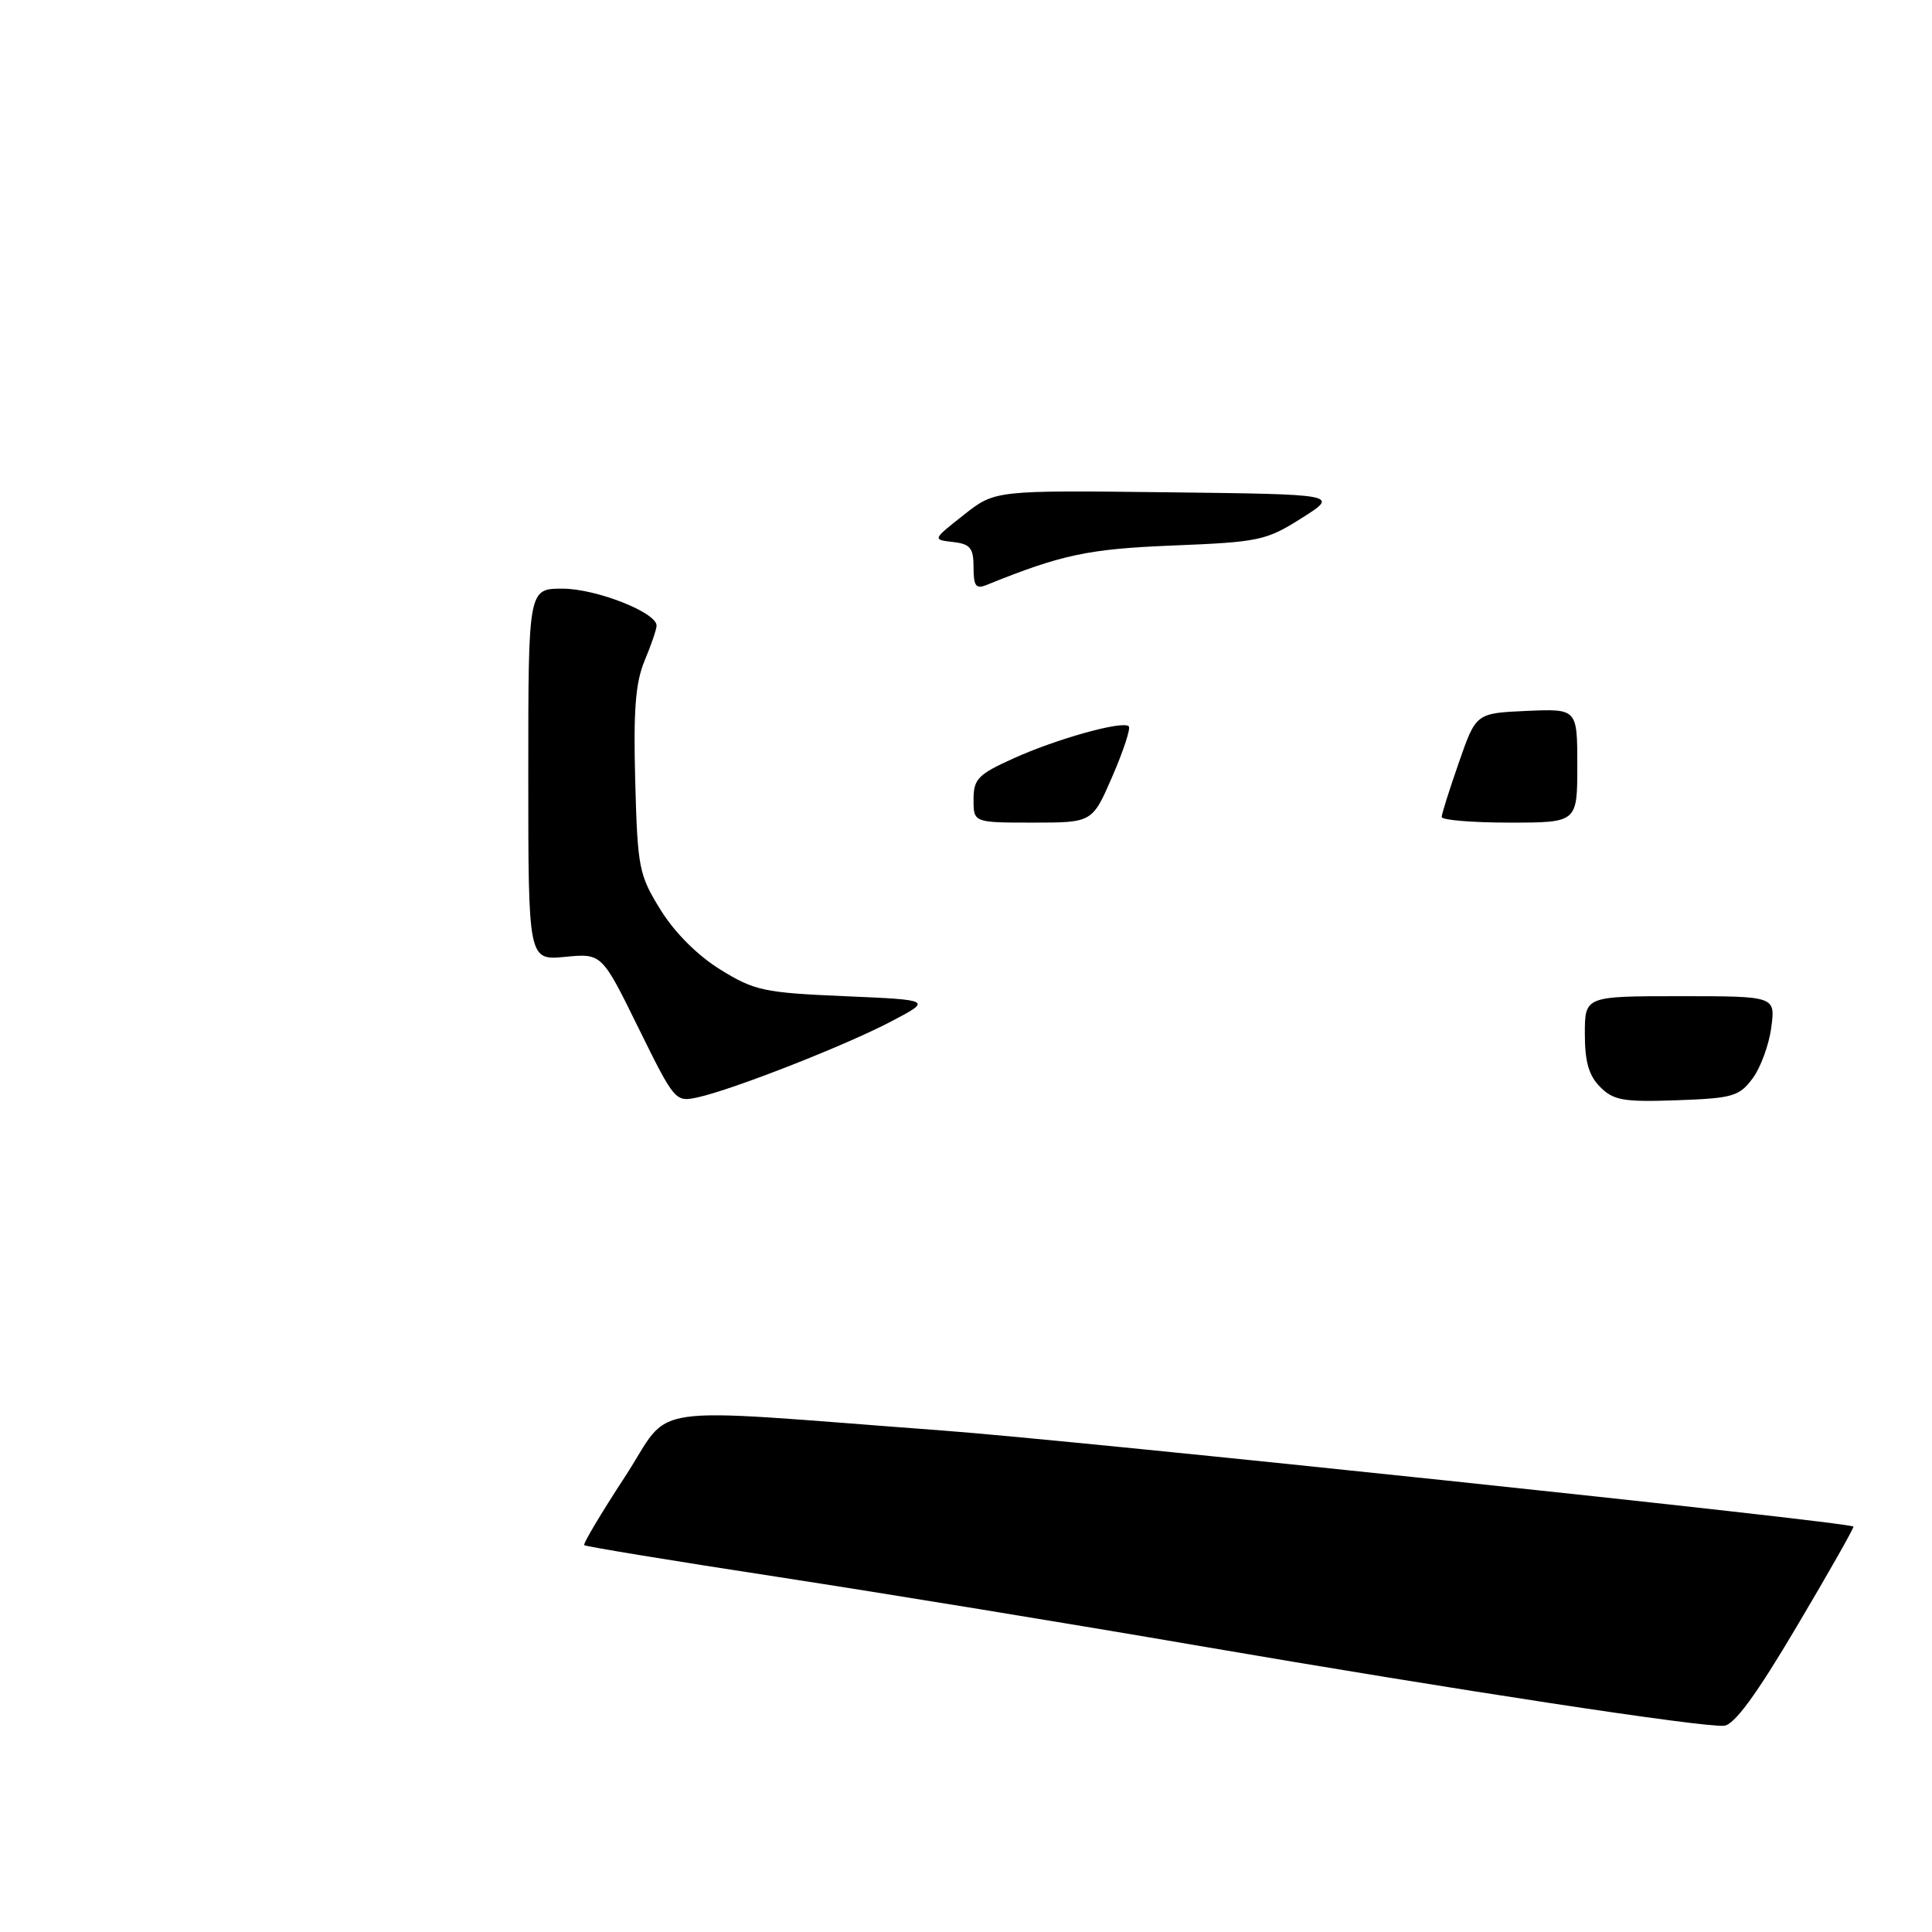 <?xml version="1.0" encoding="UTF-8" standalone="no"?>
<!DOCTYPE svg PUBLIC "-//W3C//DTD SVG 1.1//EN" "http://www.w3.org/Graphics/SVG/1.1/DTD/svg11.dtd" >
<svg xmlns="http://www.w3.org/2000/svg" xmlns:xlink="http://www.w3.org/1999/xlink" version="1.1" viewBox="0 0 256 256">
 <g >
 <path fill="currentColor"
d=" M 238.09 215.50 C 242.33 208.35 245.70 202.40 245.59 202.28 C 245.03 201.67 142.85 190.89 125.00 189.56 C 84.09 186.51 89.31 185.75 82.79 195.71 C 79.66 200.50 77.23 204.57 77.41 204.74 C 77.59 204.92 89.15 206.82 103.12 208.96 C 117.08 211.11 142.00 215.18 158.50 218.02 C 193.30 223.99 225.65 228.92 228.45 228.67 C 229.81 228.55 232.71 224.59 238.09 215.50 Z  M 84.59 136.19 C 79.74 126.32 79.74 126.32 74.87 126.79 C 70.00 127.25 70.00 127.25 70.00 102.63 C 70.00 78.00 70.00 78.00 74.54 78.00 C 78.98 78.00 87.00 81.15 87.00 82.90 C 87.00 83.37 86.29 85.46 85.42 87.53 C 84.20 90.45 83.92 94.08 84.17 103.49 C 84.48 115.02 84.66 115.93 87.53 120.56 C 89.40 123.58 92.42 126.60 95.44 128.47 C 99.97 131.27 101.21 131.54 111.92 132.00 C 123.50 132.50 123.50 132.50 118.12 135.33 C 112.11 138.50 97.11 144.38 92.47 145.40 C 89.48 146.05 89.40 145.95 84.59 136.19 Z  M 212.04 144.04 C 210.53 142.53 210.00 140.70 210.00 137.00 C 210.00 132.00 210.00 132.00 222.63 132.00 C 235.26 132.00 235.26 132.00 234.70 136.16 C 234.40 138.45 233.28 141.49 232.22 142.91 C 230.46 145.27 229.58 145.53 222.19 145.79 C 215.13 146.04 213.81 145.81 212.04 144.04 Z  M 129.00 105.94 C 129.00 103.23 129.58 102.62 134.25 100.51 C 139.97 97.91 148.78 95.45 149.57 96.24 C 149.84 96.51 148.86 99.49 147.40 102.86 C 144.74 109.00 144.74 109.00 136.87 109.00 C 129.00 109.00 129.00 109.00 129.00 105.94 Z  M 191.03 108.25 C 191.04 107.84 192.07 104.58 193.32 101.00 C 195.58 94.50 195.58 94.50 202.29 94.20 C 209.00 93.91 209.00 93.91 209.00 101.45 C 209.00 109.00 209.00 109.00 200.00 109.00 C 195.05 109.00 191.01 108.66 191.03 108.25 Z  M 129.00 75.17 C 129.00 72.61 128.57 72.08 126.28 71.82 C 123.55 71.50 123.55 71.50 127.70 68.23 C 131.84 64.96 131.84 64.96 154.65 65.23 C 177.46 65.50 177.46 65.50 172.48 68.65 C 167.77 71.63 166.85 71.82 155.50 72.28 C 144.21 72.73 140.71 73.47 130.75 77.50 C 129.31 78.09 129.00 77.67 129.00 75.17 Z "/>
</g>
</svg>